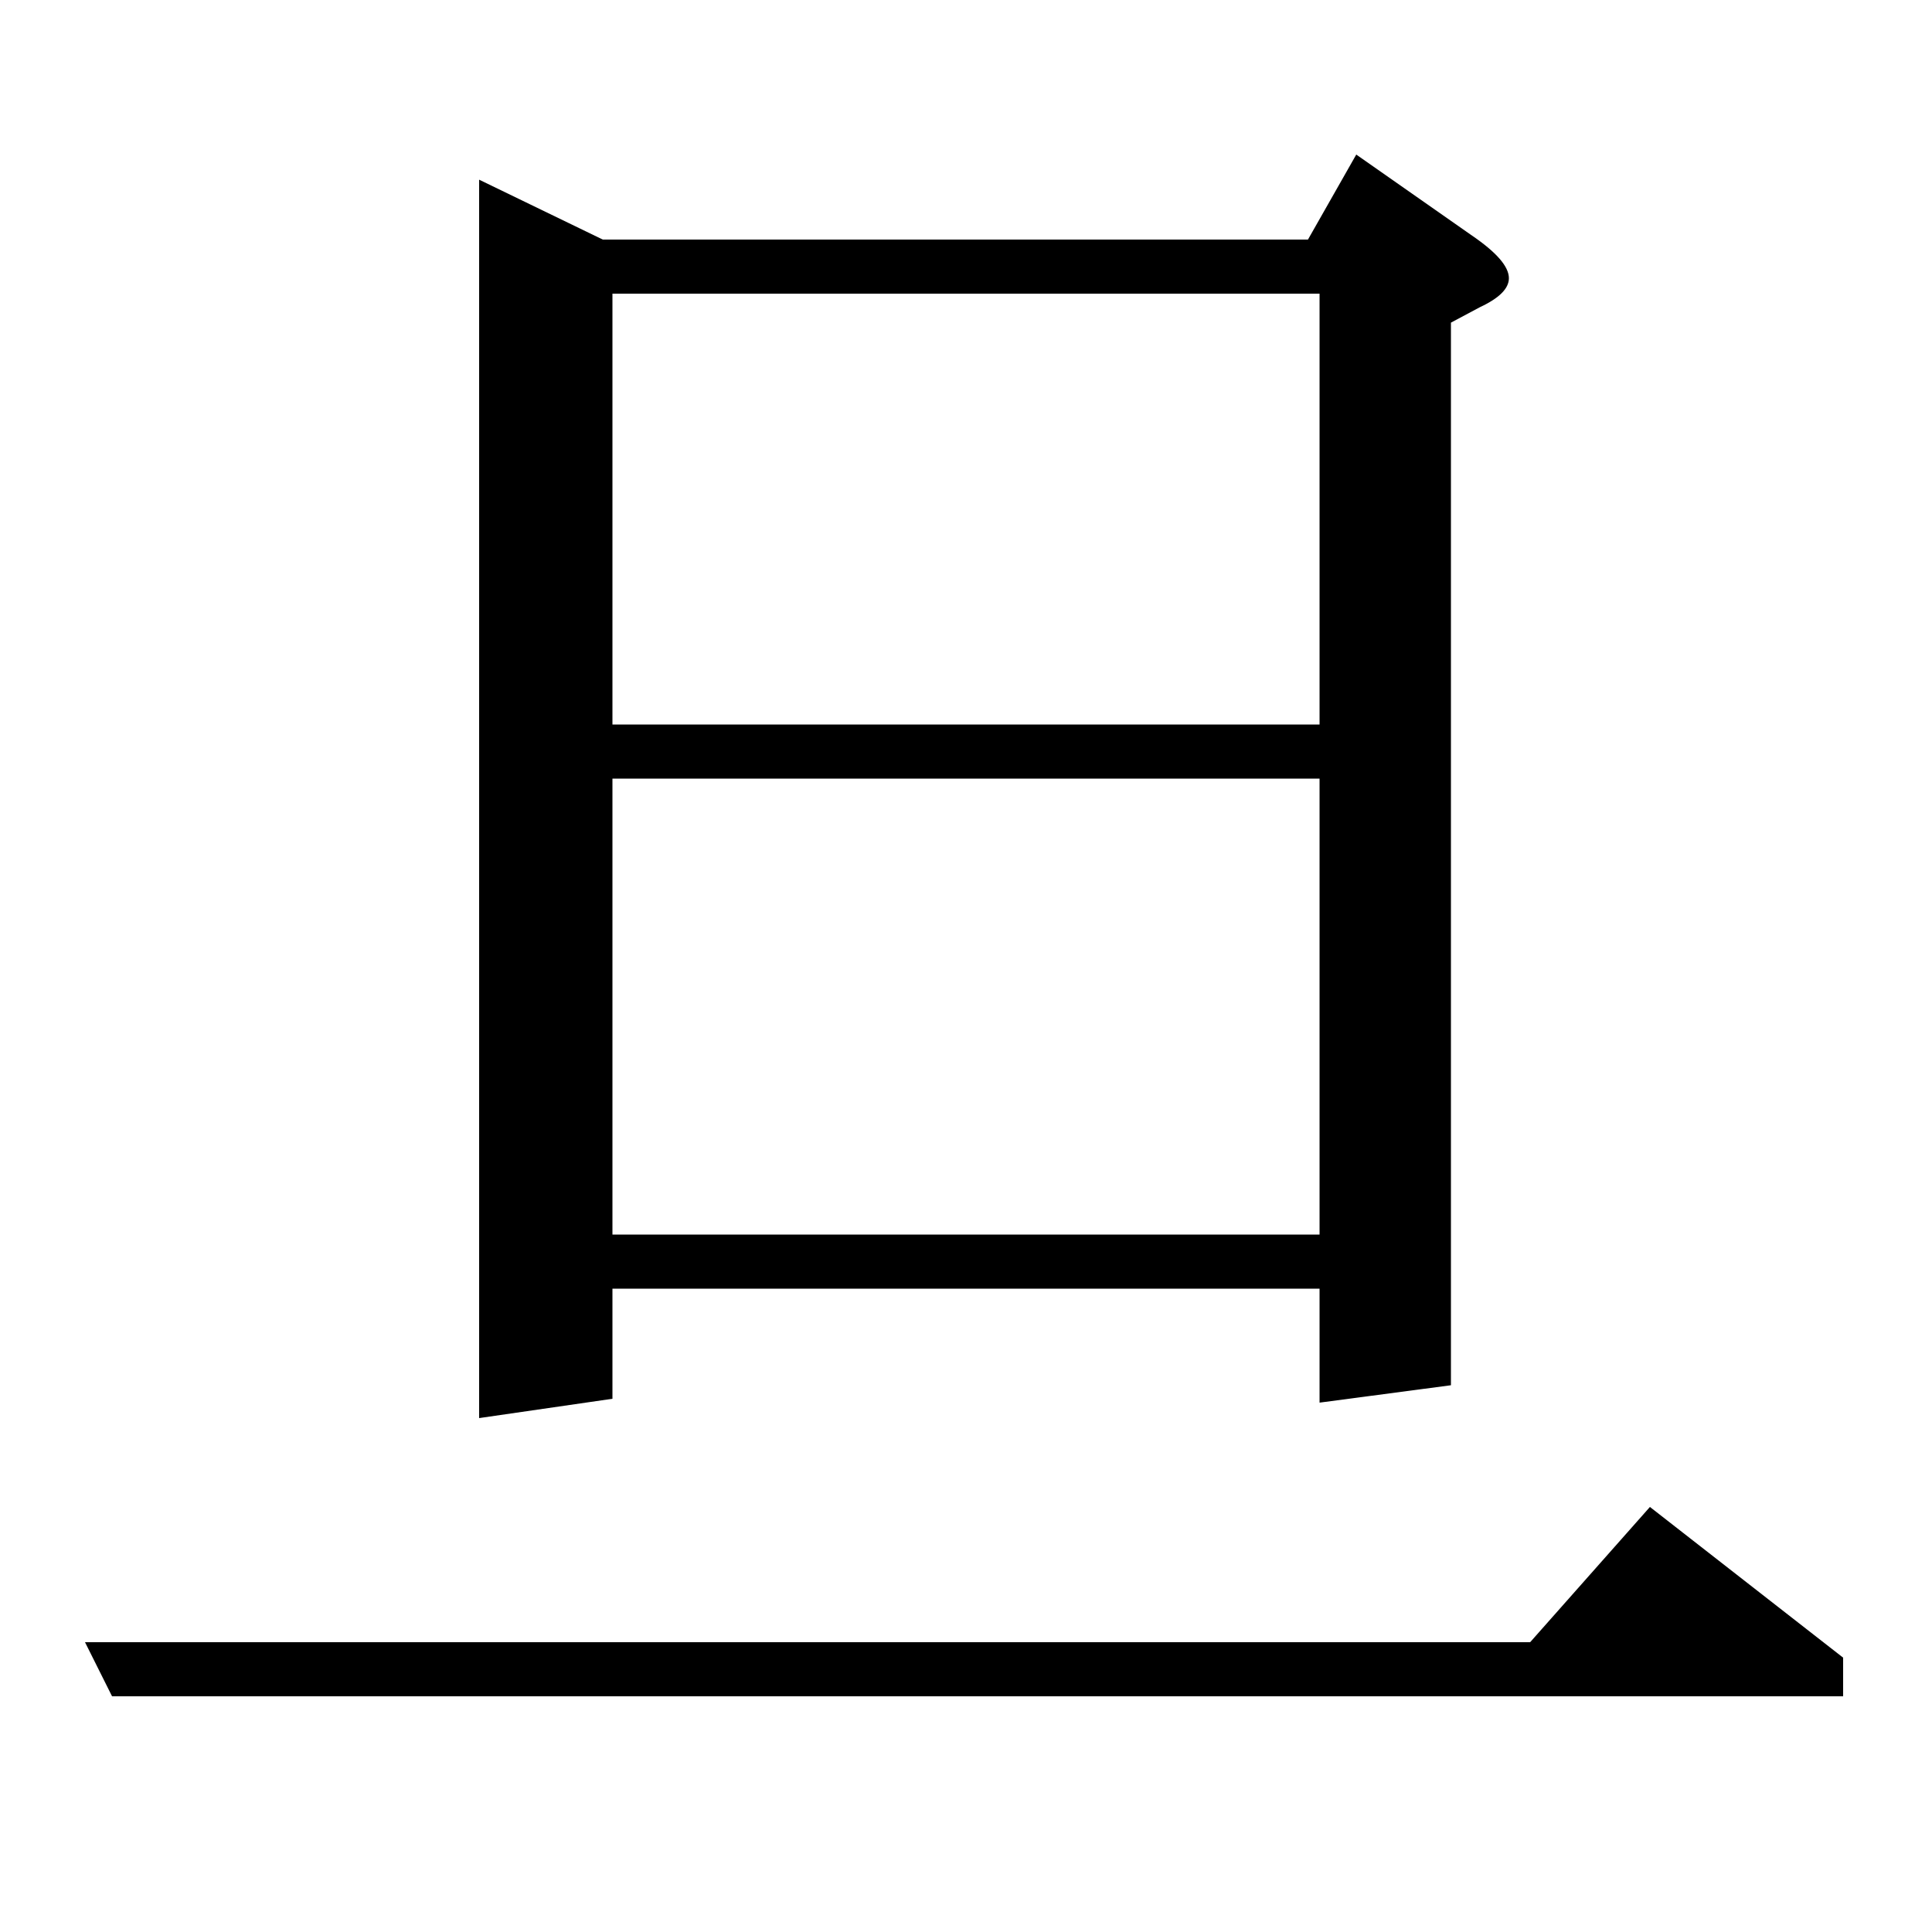 <?xml version="1.0" standalone="no"?>
<!DOCTYPE svg PUBLIC "-//W3C//DTD SVG 1.1//EN" "http://www.w3.org/Graphics/SVG/1.1/DTD/svg11.dtd" >
<svg xmlns="http://www.w3.org/2000/svg" xmlns:xlink="http://www.w3.org/1999/xlink" version="1.1" viewBox="0 -120 1000 1000">
  <g transform="matrix(1 0 0 -1 0 880)">
   <path fill="currentColor"
d="M44 150h748l62 70l100 -78v-20h-896zM248 266v641l64 -31h365l25 44l60 -42q19 -13 19 -22q0 -8 -15 -15l-15 -8v-550l-68 -9v59h-366v-57zM317 361h366v236h-366v-236zM317 848v-223h366v223h-366z" />
  </g>

</svg>

